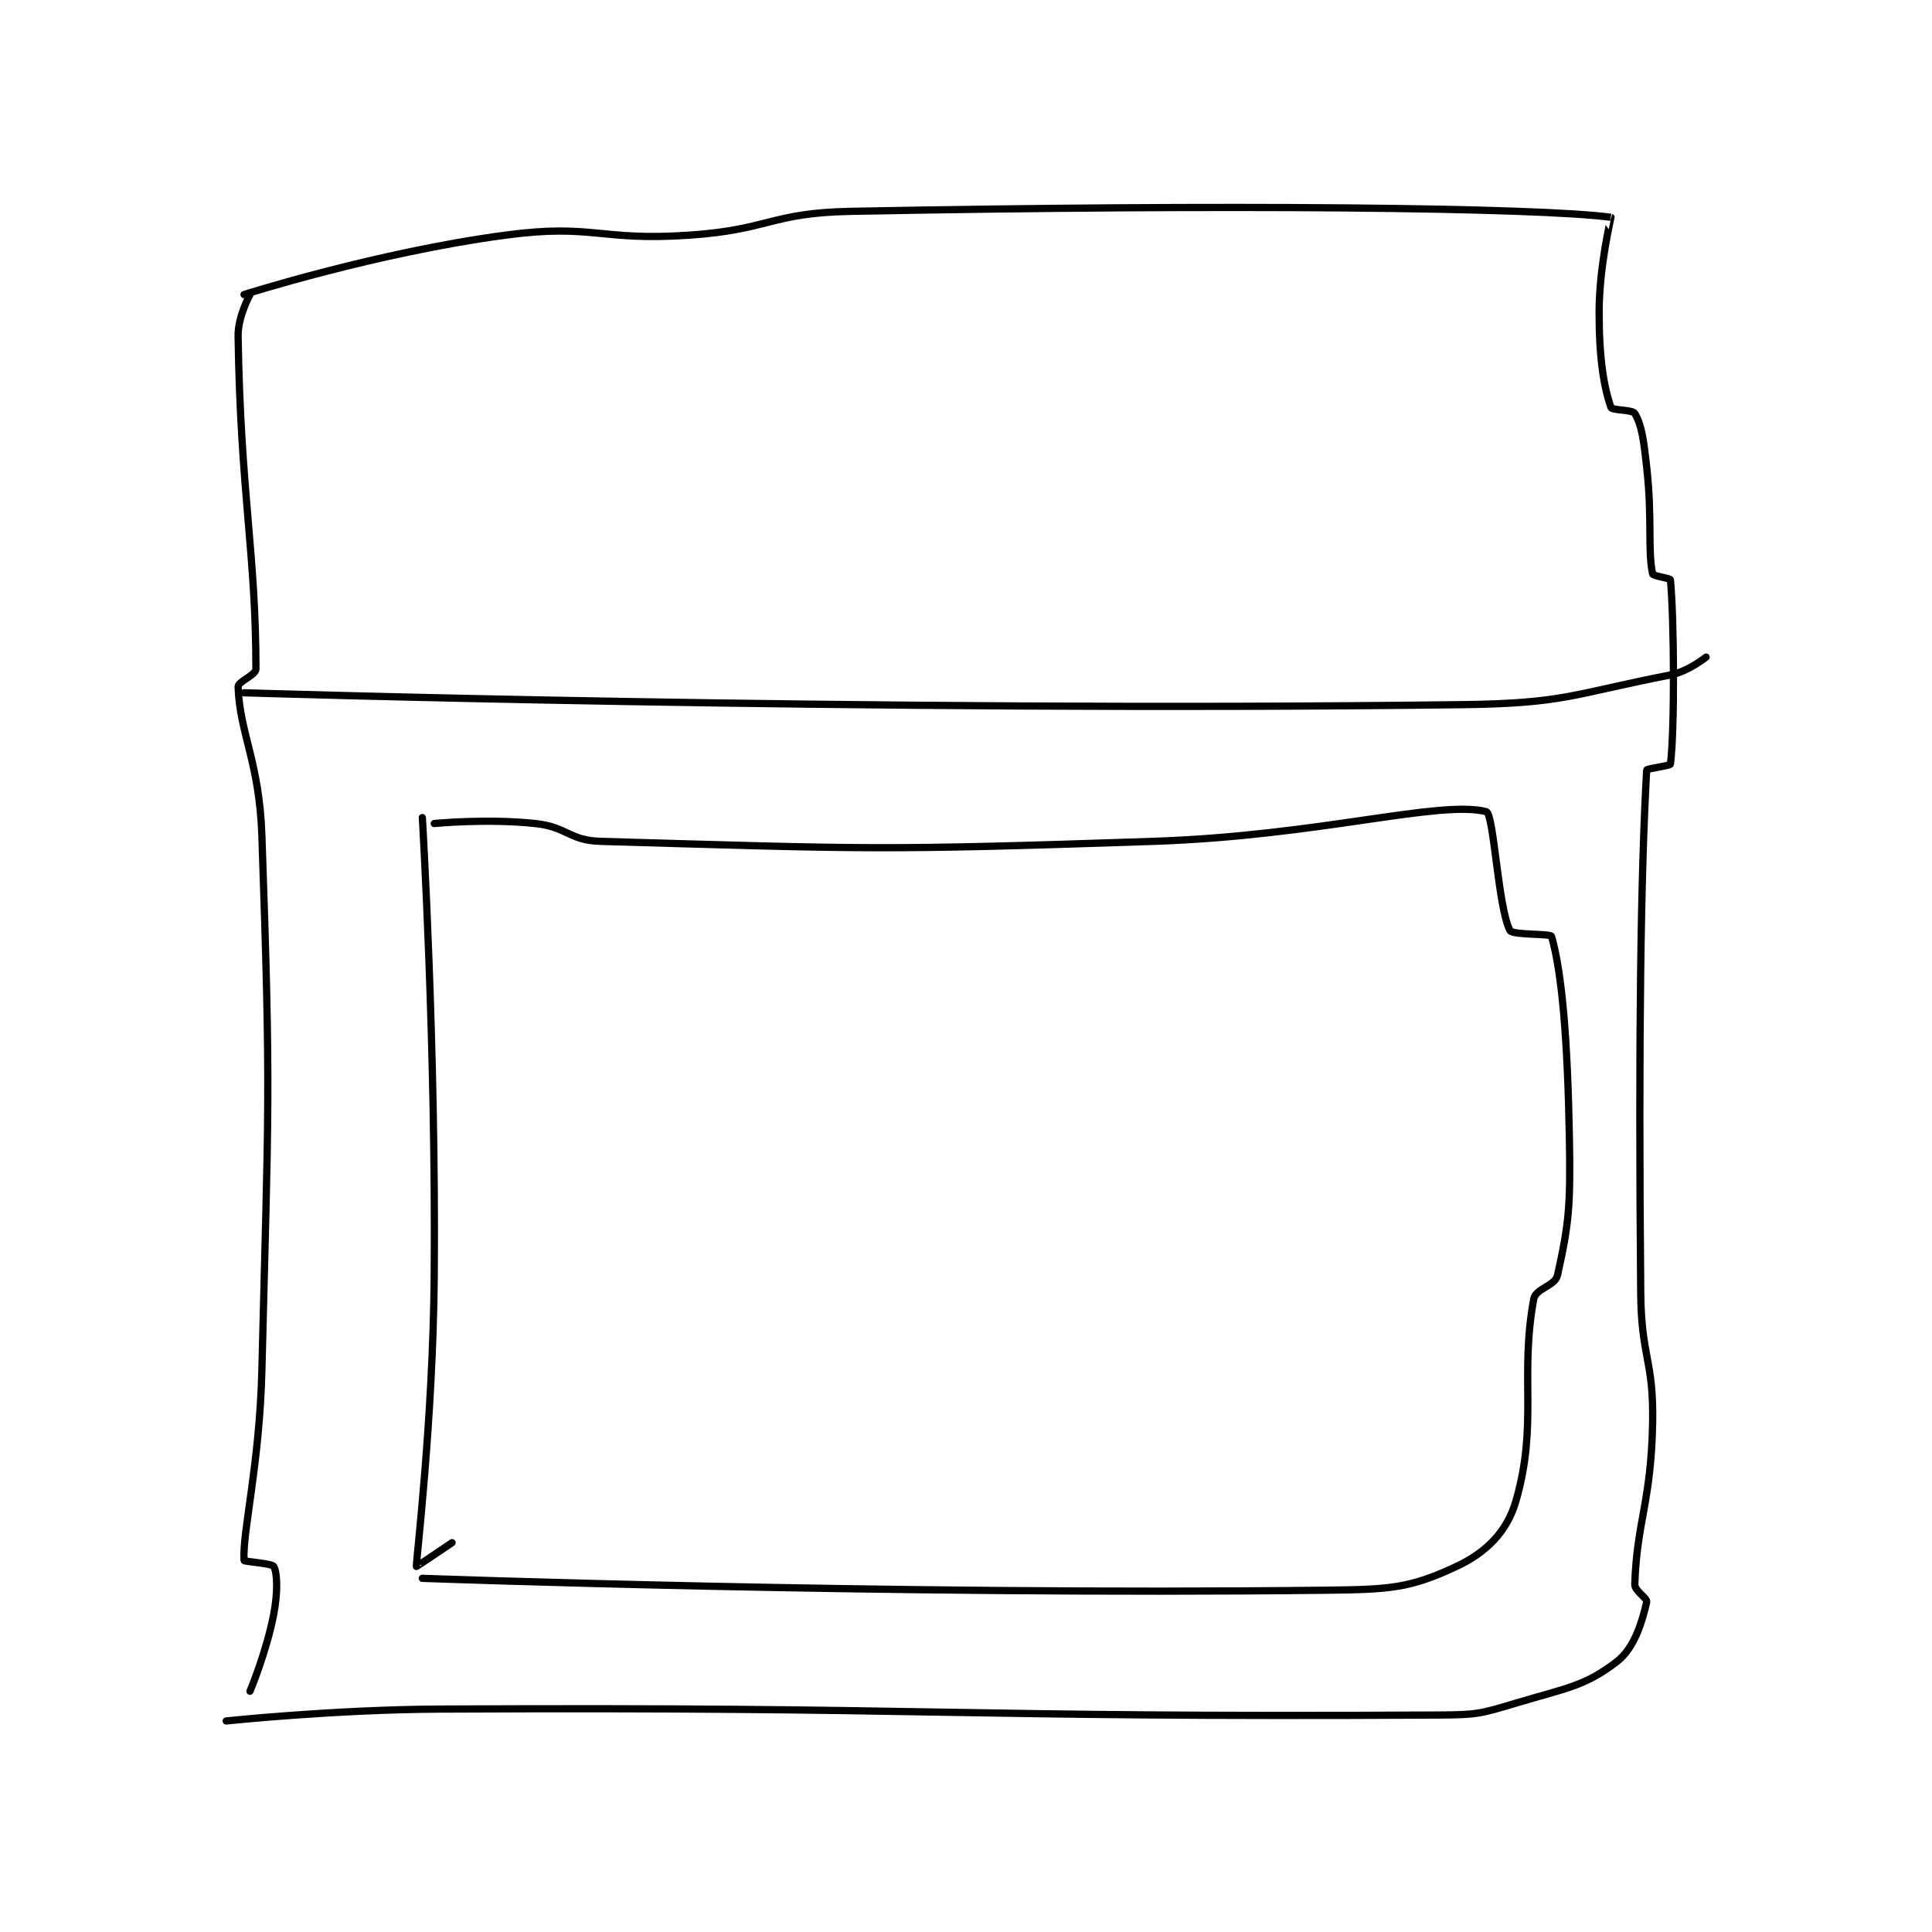 <?xml version="1.0" encoding="utf-8"?>
<!DOCTYPE svg PUBLIC "-//W3C//DTD SVG 1.1//EN" "http://www.w3.org/Graphics/SVG/1.1/DTD/svg11.dtd">
<svg viewBox="0 0 800 800" preserveAspectRatio="xMinYMin meet" xmlns="http://www.w3.org/2000/svg" version="1.1">
<g fill="none" stroke="black" stroke-linecap="round" stroke-linejoin="round" stroke-width="1.219">
<g transform="translate(93.671,87.52) scale(2.461) translate(-158,-126.817)">
<path id="0" d="M162 375.817 C162 375.817 164.791 369.166 166 362.817 C166.703 359.125 166.607 355.91 166 354.817 C165.713 354.3 161.012 354.014 161 353.817 C160.707 348.989 163.608 337.774 164 321.817 C165.101 277.04 165.544 276.2 164 231.817 C163.569 219.419 160.282 214.717 160 206.817 C159.968 205.908 163 204.86 163 203.817 C163 184.335 160.421 174.326 160 147.817 C159.948 144.521 162 140.817 162 140.817 "/>
<path id="1" d="M161 140.817 C161 140.817 183.28 133.713 205 130.817 C219.853 128.836 220.739 131.869 236 130.817 C249.427 129.891 249.628 127.076 263 126.817 C326.203 125.593 378.715 126.159 391 127.817 C391.015 127.819 389 136.061 389 143.817 C389 151.572 389.786 156.377 391 159.817 C391.175 160.313 394.607 160.162 395 160.817 C396.178 162.78 396.501 165.322 397 169.817 C397.981 178.643 397.141 183.735 398 187.817 C398.077 188.182 400.974 188.542 401 188.817 C401.624 195.471 401.736 213.926 401 219.817 C400.964 220.102 397.014 220.577 397 220.817 C396.031 238.058 395.602 265.053 396 308.817 C396.1 319.768 398.219 320.062 398 330.817 C397.729 344.07 395.352 347.267 395 357.817 C394.962 358.959 397.156 360.142 397 360.817 C396.316 363.78 395.065 368.448 392 370.817 C386.604 374.987 383.516 375.262 375 377.817 C368.936 379.636 368.424 379.781 362 379.817 C279.056 380.275 277.837 378.406 194 378.817 C176.03 378.905 158 380.817 158 380.817 "/>
<path id="2" d="M161 207.817 C161 207.817 264.701 211.083 366 209.817 C383.328 209.6 384.55 208.026 401 204.817 C404.011 204.229 407 201.817 407 201.817 "/>
<path id="3" d="M191 228.817 C191 228.817 193.304 267.473 193 305.817 C192.806 330.234 189.937 353.867 190 354.817 C190.005 354.887 196 350.817 196 350.817 "/>
<path id="4" d="M193 229.817 C193 229.817 201.89 228.948 210 229.817 C215.401 230.395 215.655 232.662 221 232.817 C265.839 234.11 267.736 234.369 314 232.817 C341.941 231.879 362.091 225.839 370 227.817 C371.3 228.142 371.983 243.967 374 247.817 C374.426 248.63 380.851 248.294 381 248.817 C382.735 254.89 383.706 266.054 384 282.817 C384.198 294.121 383.935 297.11 382 305.817 C381.596 307.632 378.329 308.03 378 309.817 C375.599 322.852 378.749 330.838 375 343.817 C373.507 348.986 370 352.473 365 354.817 C357.124 358.509 353.818 358.692 343 358.817 C268.426 359.674 191 356.817 191 356.817 "/>
</g>
</g>
</svg>
